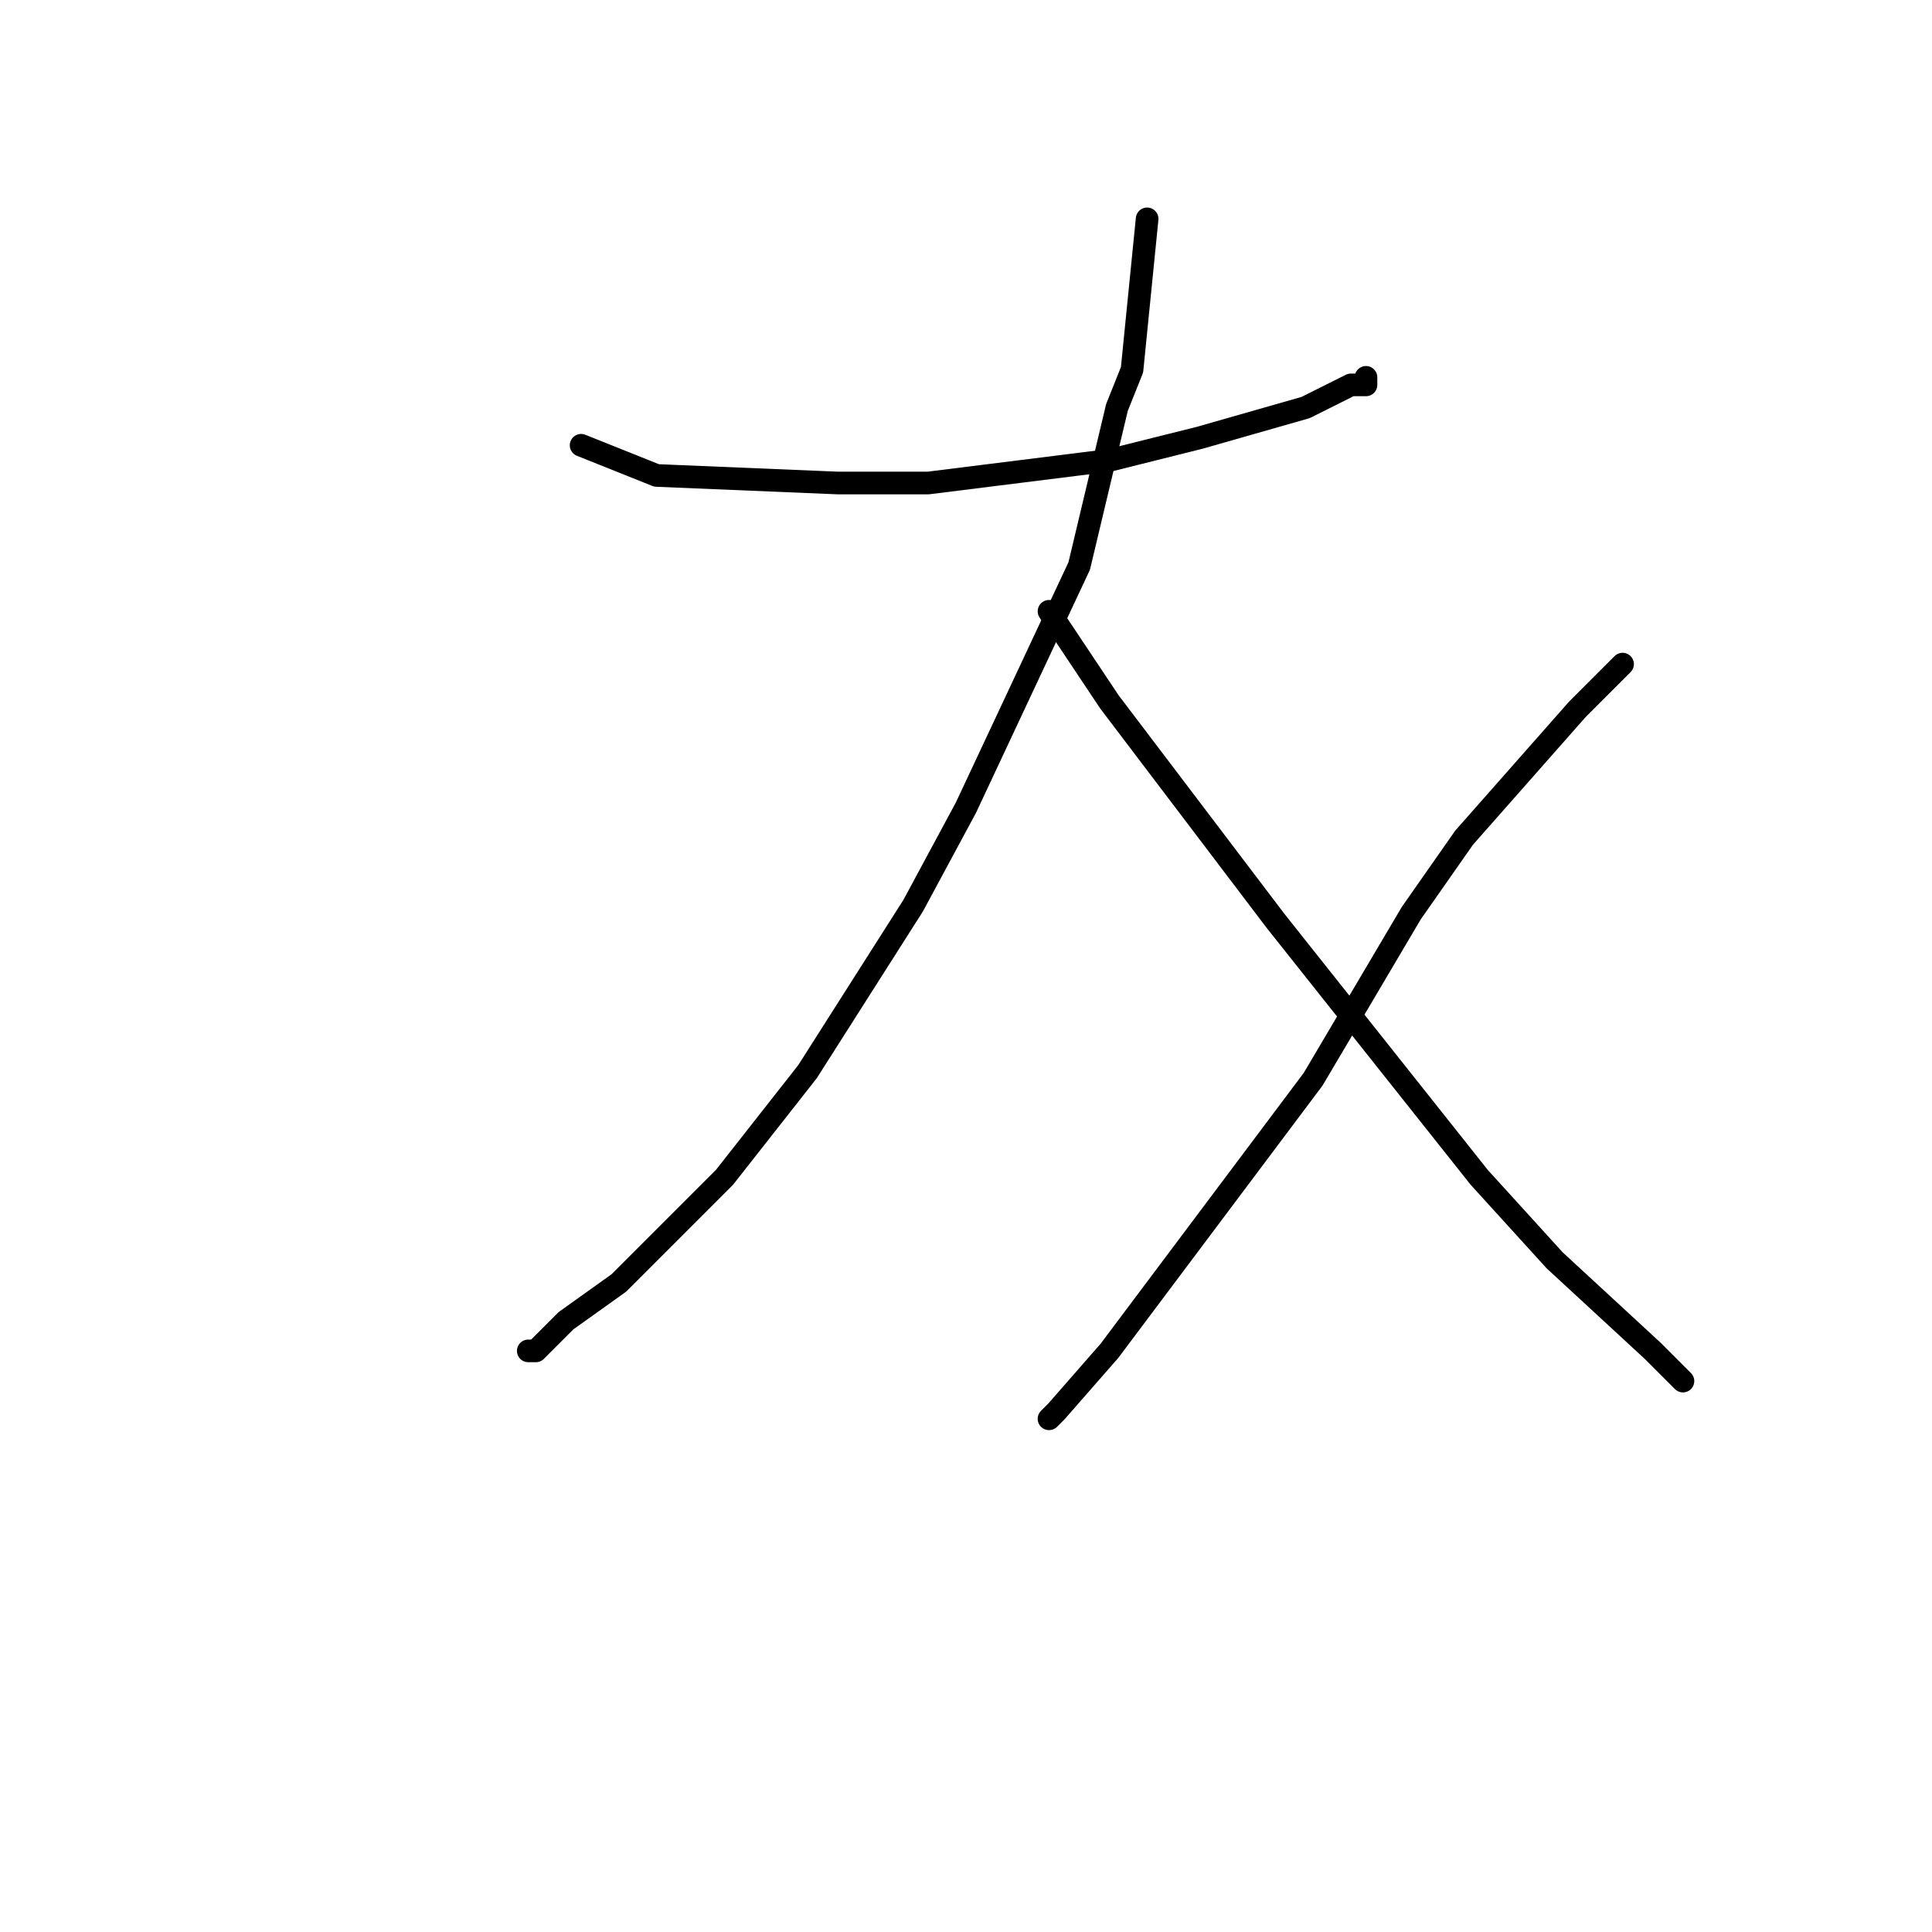<?xml version="1.0" standalone="no"?>
    <svg width="256" height="256" xmlns="http://www.w3.org/2000/svg" version="1.1">
    <polyline stroke="black" stroke-width="3" stroke-linecap="round" fill="transparent" stroke-linejoin="round" points="77 59 82 61 87 63 111 64 123 64 147 61 159 58 173 54 179 51 179 51 181 51 181 50 181 50 " />
        <polyline stroke="black" stroke-width="3" stroke-linecap="round" fill="transparent" stroke-linejoin="round" points="152 29 151 39 150 49 148 54 143 75 128 107 121 120 107 142 96 156 91 161 82 170 75 175 74 176 71 179 70 179 70 179 " />
        <polyline stroke="black" stroke-width="3" stroke-linecap="round" fill="transparent" stroke-linejoin="round" points="139 81 141 84 143 87 147 93 169 122 196 156 206 167 219 179 223 183 223 183 223 183 " />
        <polyline stroke="black" stroke-width="3" stroke-linecap="round" fill="transparent" stroke-linejoin="round" points="215 88 212 91 209 94 194 111 187 121 174 143 162 159 156 167 147 179 140 187 139 188 139 188 " />
        </svg>